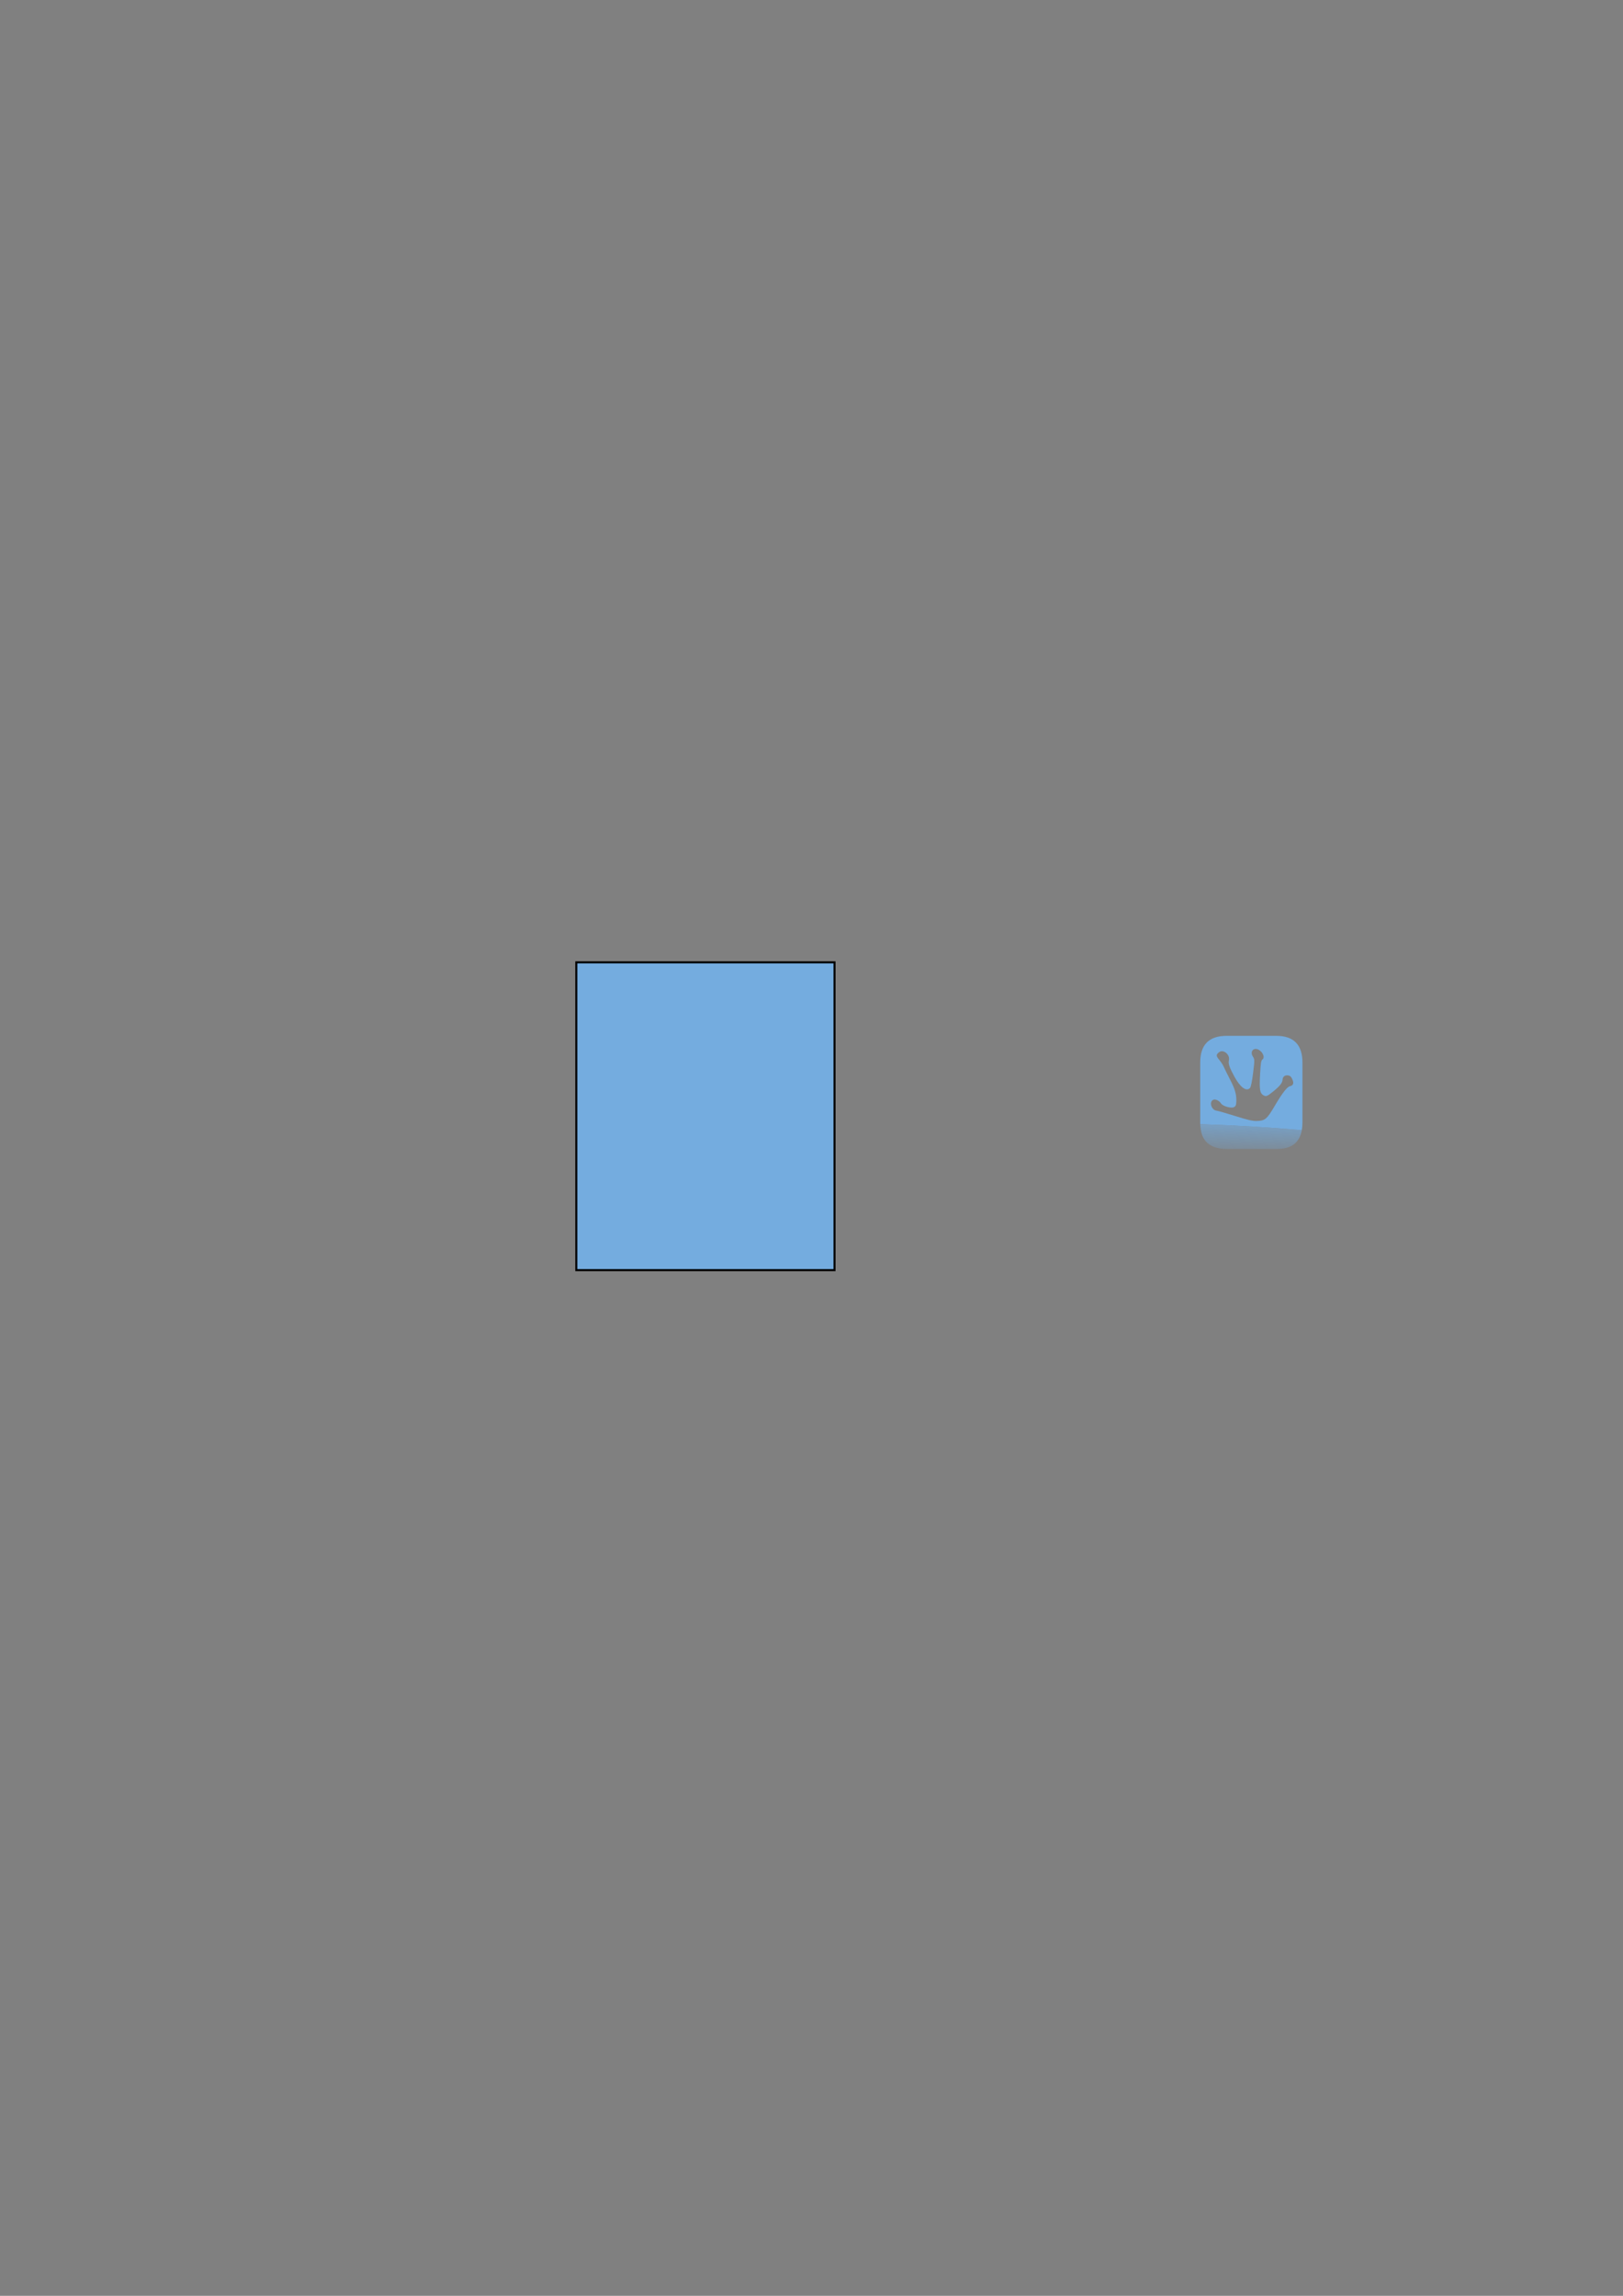 <?xml version="1.0" encoding="UTF-8" standalone="no"?>
<!-- Created with Inkscape (http://www.inkscape.org/) -->

<svg
   xmlns:dc="http://purl.org/dc/elements/1.1/"
   xmlns:cc="http://creativecommons.org/ns#"
   xmlns:rdf="http://www.w3.org/1999/02/22-rdf-syntax-ns#"
   xmlns:svg="http://www.w3.org/2000/svg"
   xmlns="http://www.w3.org/2000/svg"
   xmlns:xlink="http://www.w3.org/1999/xlink"
   xmlns:sodipodi="http://sodipodi.sourceforge.net/DTD/sodipodi-0.dtd"
   xmlns:inkscape="http://www.inkscape.org/namespaces/inkscape"
   width="210mm"
   height="297mm"
   id="svg3092"
   version="1.1"
   inkscape:version="0.48.3.1 r9886"
   sodipodi:docname="tryton-button.svg"
   inkscape:export-filename="/home/german/Proyectos/minimal-mistakes/images/bio-photo.png"
   inkscape:export-xdpi="90"
   inkscape:export-ydpi="90">
  <rect width="100%" height="100%" fill="#808080" stroke="none"/>
  <defs
     id="defs3094">
    <linearGradient
       inkscape:collect="always"
       id="linearGradient3450">
      <stop
         style="stop-color:#74acdf;stop-opacity:1;"
         offset="0"
         id="stop3452" />
      <stop
         style="stop-color:#74acdf;stop-opacity:0;"
         offset="1"
         id="stop3454" />
    </linearGradient>
    <linearGradient
       id="linearGradient5571">
      <stop
         style="stop-color: rgb(255, 255, 255); stop-opacity: 0;"
         offset="0"
         id="stop5573" />
      <stop
         style="stop-color: rgb(237, 237, 237); stop-opacity: 1;"
         offset="1"
         id="stop5575" />
    </linearGradient>
    <linearGradient
       inkscape:collect="always"
       xlink:href="#linearGradient3450"
       id="linearGradient3491"
       gradientUnits="userSpaceOnUse"
       x1="240.416"
       y1="752.347"
       x2="248.498"
       y2="462.433" />
    <linearGradient
       inkscape:collect="always"
       xlink:href="#linearGradient3450"
       id="linearGradient3645"
       gradientUnits="userSpaceOnUse"
       x1="240.416"
       y1="752.347"
       x2="248.498"
       y2="462.433" />
    <linearGradient
       inkscape:collect="always"
       xlink:href="#linearGradient3450"
       id="linearGradient3655"
       gradientUnits="userSpaceOnUse"
       x1="240.416"
       y1="752.347"
       x2="248.498"
       y2="462.433" />
    <linearGradient
       inkscape:collect="always"
       xlink:href="#linearGradient3450"
       id="linearGradient3660"
       gradientUnits="userSpaceOnUse"
       x1="240.416"
       y1="752.347"
       x2="248.498"
       y2="462.433" />
    <linearGradient
       inkscape:collect="always"
       xlink:href="#linearGradient3450"
       id="linearGradient3664"
       gradientUnits="userSpaceOnUse"
       x1="240.416"
       y1="752.347"
       x2="248.498"
       y2="462.433"
       gradientTransform="matrix(1.527,0,0,1.527,99.513,-301.37)" />
    <linearGradient
       inkscape:collect="always"
       xlink:href="#linearGradient3450"
       id="linearGradient4680"
       gradientUnits="userSpaceOnUse"
       gradientTransform="matrix(0.942,0,0,0.942,286.351,6.238)"
       x1="355.71"
       y1="578.993"
       x2="354.951"
       y2="618.802" />
    <linearGradient
       inkscape:collect="always"
       xlink:href="#linearGradient3450"
       id="linearGradient6304"
       gradientUnits="userSpaceOnUse"
       gradientTransform="matrix(0.942,0,0,0.942,286.351,6.238)"
       x1="355.71"
       y1="578.993"
       x2="354.951"
       y2="618.802" />
  </defs>
  <sodipodi:namedview
     id="base"
     pagecolor="#ffffff"
     bordercolor="#666666"
     borderopacity="1.0"
     inkscape:pageopacity="0.0"
     inkscape:pageshadow="2"
     inkscape:zoom="2.8"
     inkscape:cx="636.07156"
     inkscape:cy="515.82381"
     inkscape:document-units="px"
     inkscape:current-layer="layer1"
     showgrid="false"
     inkscape:window-width="1364"
     inkscape:window-height="745"
     inkscape:window-x="0"
     inkscape:window-y="21"
     inkscape:window-maximized="0" />
  <g
     inkscape:label="Capa 1"
     inkscape:groupmode="layer"
     id="layer1">
    <g
       id="g6300"
       transform="matrix(0.713,0,0,0.713,168.397,149.06)"
       inkscape:export-filename="/home/german/Proyectos/minimal-mistakes/images/bio-photo.png"
       inkscape:export-xdpi="90"
       inkscape:export-ydpi="90">
      <path
         inkscape:export-ydpi="90"
         inkscape:export-xdpi="90"
         inkscape:export-filename="/home/german/Proyectos/minimal-mistakes/images/bio-photo.png"
         inkscape:connector-curvature="0"
         sodipodi:nodetypes="ccccc"
         id="path3913"
         d="m 587.099,561.858 c 0.199,11.331 6.285,17.009 18.412,17.009 l 33.962,0 c 9.968,0.074 15.689,-4.245 17.233,-12.911 -22.287,-1.92 -45.577,-3.304 -69.607,-4.098 z"
         style="font-size:108.872px;font-style:normal;font-variant:normal;font-weight:normal;font-stretch:normal;text-align:start;line-height:125%;text-anchor:start;fill:url(#linearGradient6304);fill-opacity:1;stroke:none;font-family:Kimberley" />
      <path
         inkscape:export-ydpi="90"
         inkscape:export-xdpi="90"
         inkscape:export-filename="/home/german/Proyectos/minimal-mistakes/images/bio-photo.png"
         sodipodi:nodetypes="csscccsssccccccccccccccsccccccsccccccccccscccccccccccccc"
         inkscape:connector-curvature="0"
         id="path3915"
         d="m 605.108,501.276 c -12.066,2e-5 -18.075,6.09 -18.075,18.244 l 0,41.764 c 0,0.915 0.037,1.795 0.112,2.638 -0.059,-0.664 -0.044,-1.369 -0.056,-2.077 24.03,0.794 47.321,2.178 69.607,4.098 0.284,-1.594 0.449,-3.332 0.449,-5.221 l 0,-41.091 c -5e-5,-12.242 -5.985,-18.356 -17.963,-18.356 z m 51.588,64.668 c -0.097,0.542 -0.208,1.064 -0.337,1.572 0.128,-0.504 0.241,-1.035 0.337,-1.572 z m -69.551,-2.021 c 0.178,2.004 0.577,3.788 1.179,5.389 -0.591,-1.594 -1.003,-3.397 -1.179,-5.389 z m 1.179,5.389 c 0.198,0.527 0.43,1.033 0.674,1.516 -0.243,-0.487 -0.477,-0.984 -0.674,-1.516 z m 36.825,-59.054 c 0.362,0.012 0.77,0.087 1.179,0.225 3.298,1.108 5.435,5.559 3.368,7.017 -0.917,0.647 -1.212,2.574 -1.628,10.385 -0.534,10.016 -0.111,12.686 2.133,14.034 1.995,1.197 2.644,0.913 6.848,-2.47 4.462,-3.589 6.338,-5.874 6.456,-8.083 0.11,-2.056 1.478,-3.19 3.649,-2.975 1.384,0.137 1.977,0.628 2.751,2.077 1.579,2.96 1.116,4.852 -1.291,5.333 -1.962,0.391 -5.313,4.714 -10.497,13.529 -5.474,9.307 -6.664,10.254 -12.799,10.329 -2.522,0.03 -6.065,-0.816 -14.371,-3.424 -6.057,-1.902 -11.781,-3.532 -12.743,-3.649 -3.473,-0.42 -5.225,-5.903 -2.358,-7.41 1.461,-0.767 4.208,0.467 5.445,2.47 1.11,1.795 6.709,3.456 8.701,2.582 1.329,-0.583 1.692,-1.303 1.796,-3.873 0.196,-4.834 -0.909,-8.642 -4.435,-15.381 -1.769,-3.382 -3.601,-7.12 -4.098,-8.308 -0.497,-1.188 -1.836,-3.284 -2.975,-4.659 -2.425,-2.925 -2.496,-3.692 -0.505,-5.389 2.98,-2.541 7.991,1.526 6.905,5.614 -0.535,2.012 0.473,4.993 3.873,11.171 4.035,7.331 8.167,10.262 10.61,7.634 0.631,-0.678 1.411,-4.469 2.133,-10.329 1.086,-8.814 1.084,-9.343 -0.112,-11.115 -1.809,-2.681 -0.572,-5.419 1.965,-5.333 z M 589.783,572.231 c 0.578,0.875 1.26,1.656 2.021,2.358 -0.766,-0.709 -1.441,-1.472 -2.021,-2.358 z m 63.376,1.628 c -0.275,0.317 -0.538,0.611 -0.842,0.898 0.301,-0.284 0.57,-0.585 0.842,-0.898 z m -2.302,2.077 c -0.257,0.181 -0.513,0.341 -0.786,0.505 0.27,-0.161 0.531,-0.328 0.786,-0.505 z"
         style="font-size:108.872px;font-style:normal;font-variant:normal;font-weight:normal;font-stretch:normal;text-align:start;line-height:125%;text-anchor:start;fill:#74acdf;fill-opacity:1;stroke:none;font-family:Kimberley" />
    </g>
    <rect
       y="274.078"
       width="800"
       height="166.67"
       id="rect3220"
       x="-1075.861"
       style="fill:#ffffff" />
    <g
       id="rays"
       transform="translate(-1075.861,107.408)">
      <path
         id="ray1"
         d="m 396.84,251.31 28.454,61.992 c 0,0 0.49,1.185 1.28,0.859 0.79,-0.327 0.299,-1.512 0.299,-1.512 l -23.715,-63.956 m -0.68,24.12 c -0.346,9.428 5.453,14.613 4.694,23.032 -0.757,8.42 3.867,13.18 4.94,16.454 1.073,3.274 -1.16,5.232 -0.198,5.698 0.963,0.466 3.07,-2.121 2.383,-6.776 -0.687,-4.655 -4.22,-6.037 -3.39,-16.32 0.83,-10.283 -4.206,-12.678 -2.98,-22.058"
         inkscape:connector-curvature="0"
         style="fill:#f6b40e;stroke:#85340a;stroke-width:1.112" />
      <use
         xlink:href="#ray1"
         transform="matrix(0.924,0.383,-0.383,0.924,126.119,-134.043)"
         id="use3224"
         x="0"
         y="0"
         width="744.094"
         height="1052.362" />
      <use
         xlink:href="#ray1"
         transform="matrix(0.707,0.707,-0.707,0.707,293.934,-209.619)"
         id="use3226"
         x="0"
         y="0"
         width="744.094"
         height="1052.362" />
      <use
         xlink:href="#ray1"
         transform="matrix(0.383,0.924,-0.924,0.383,477.897,-215.223)"
         id="use3228"
         x="0"
         y="0"
         width="744.094"
         height="1052.362" />
      <path
         id="ray2"
         d="m 404.31,274.41 c 0.453,9.054 5.587,13.063 4.579,21.314 2.213,-6.525 -3.123,-11.583 -2.82,-21.22 m -7.649,-23.757 19.487,42.577 -16.329,-43.887"
         inkscape:connector-curvature="0"
         style="fill:#85340a" />
      <use
         xlink:href="#ray2"
         transform="matrix(0.924,0.383,-0.383,0.924,126.119,-134.043)"
         id="use3231"
         x="0"
         y="0"
         width="744.094"
         height="1052.362" />
      <use
         xlink:href="#ray2"
         transform="matrix(0.707,0.707,-0.707,0.707,293.934,-209.619)"
         id="use3233"
         x="0"
         y="0"
         width="744.094"
         height="1052.362" />
      <use
         xlink:href="#ray2"
         transform="matrix(0.383,0.924,-0.924,0.383,477.897,-215.223)"
         id="use3235"
         x="0"
         y="0"
         width="744.094"
         height="1052.362" />
    </g>
    <use
       xlink:href="#rays"
       transform="matrix(0,1,-1,0,-318.453,1033.269)"
       id="use3237"
       x="0"
       y="0"
       width="744.094"
       height="1052.362" />
    <use
       xlink:href="#rays"
       transform="matrix(-1,0,0,-1,-1351.722,714.816)"
       id="use3239"
       x="0"
       y="0"
       width="744.094"
       height="1052.362" />
    <use
       xlink:href="#rays"
       transform="matrix(0,-1,1,0,-1033.269,-318.453)"
       id="use3241"
       x="0"
       y="0"
       width="744.094"
       height="1052.362" />
    <circle
       d="m 427.778,250 c 0,15.341 -12.437,27.778 -27.778,27.778 -15.341,0 -27.778,-12.437 -27.778,-27.778 0,-15.341 12.437,-27.778 27.778,-27.778 15.341,0 27.778,12.437 27.778,27.778 z"
       r="27.778"
       cy="250"
       cx="400"
       id="circle3243"
       sodipodi:cx="400"
       sodipodi:cy="250"
       sodipodi:rx="27.778"
       sodipodi:ry="27.778"
       style="fill:#f6b40e;stroke:#85340a;stroke-width:1.5"
       transform="translate(-1075.861,107.408)" />
    <path
       id="loweyecontour"
       d="m -666.391,351.468 c -1.897,3e-5 -3.713,0.822 -4.781,2.531 2.137,1.923 6.856,2.132 10.062,-0.219 -1.388,-1.495 -3.385,-2.312 -5.281,-2.312 z m -0.031,0.438 c 1.846,-0.034 3.572,0.814 3.812,1.656 -2.137,2.35 -5.551,2.146 -7.688,0.438 0.935,-1.496 2.439,-2.068 3.875,-2.094 z"
       inkscape:connector-curvature="0"
       style="fill:#843511" />
    <use
       xlink:href="#uppalpebra"
       transform="matrix(-1,0,0,1,-1351.472,0)"
       id="use3246"
       x="0"
       y="0"
       width="744.094"
       height="1052.362" />
    <use
       xlink:href="#eyebrow_nose"
       transform="matrix(-1,0,0,1,-1351.472,0)"
       id="use3248"
       x="0"
       y="0"
       width="744.094"
       height="1052.362" />
    <use
       xlink:href="#pupil"
       transform="translate(18.862,0)"
       id="use3250"
       x="0"
       y="0"
       width="744.094"
       height="1052.362" />
    <use
       xlink:href="#lowpalpebra"
       transform="matrix(-1,0,0,1,-1351.472,0)"
       id="use3252"
       x="0"
       y="0"
       width="744.094"
       height="1052.362" />
    <path
       d="m -680.111,361.248 c -0.913,0.167 -1.562,0.977 -1.562,1.906 0,1.061 0.877,1.906 1.938,1.906 0.627,0 1.202,-0.297 1.562,-0.812 0.74,0.556 1.765,0.615 2.312,0.625 0.084,0.002 0.193,0 0.25,0 0.548,-0.01 1.573,-0.069 2.312,-0.625 0.36,0.516 0.936,0.812 1.562,0.812 1.06,0 1.938,-0.845 1.938,-1.906 0,-0.929 -0.649,-1.74 -1.562,-1.906 0.513,0.181 0.844,0.676 0.844,1.219 0,0.707 -0.571,1.281 -1.281,1.281 -0.68,0 -1.241,-0.54 -1.281,-1.219 -0.209,0.416 -1.034,1.655 -2.656,1.719 -1.622,-0.064 -2.448,-1.302 -2.656,-1.719 -0.04,0.679 -0.601,1.219 -1.281,1.219 -0.71,0 -1.281,-0.574 -1.281,-1.281 0,-0.542 0.331,-1.038 0.844,-1.219 z"
       id="path3254"
       inkscape:connector-curvature="0"
       style="fill:#85340a" />
    <path
       d="m -678.021,366.938 c -2.138,0 -2.983,1.937 -4.906,3.219 1.069,-0.426 1.91,-1.269 3.406,-2.125 1.496,-0.854 2.772,0.188 3.625,0.188 h 0.031 c 0.853,0 2.129,-1.042 3.625,-0.188 1.497,0.856 2.369,1.699 3.438,2.125 -1.923,-1.282 -2.8,-3.219 -4.938,-3.219 -0.427,0 -1.272,0.231 -2.125,0.656 h -0.031 c -0.853,-0.426 -1.698,-0.656 -2.125,-0.656 z"
       id="path3256"
       inkscape:connector-curvature="0"
       style="fill:#85340a" />
    <path
       d="m -678.741,369.468 c -0.844,0.037 -1.96,0.207 -3.562,0.688 3.847,-0.854 4.696,0.438 6.406,0.438 h 0.031 c 1.71,0 2.559,-1.292 6.406,-0.438 -4.274,-1.282 -5.124,-0.438 -6.406,-0.438 h -0.031 c -0.801,0 -1.437,-0.312 -2.844,-0.25 z"
       id="path3258"
       inkscape:connector-curvature="0"
       style="fill:#85340a" />
    <path
       d="m -682.111,370.128 c -0.248,0.003 -0.519,0.005 -0.812,0.031 4.488,0.428 2.331,3 7.031,3 h 0.031 c 4.701,0 2.575,-2.572 7.062,-3 -4.701,-0.427 -3.215,2.344 -7.062,2.344 h -0.031 c -3.607,0 -2.496,-2.421 -6.219,-2.375 z"
       id="path3260"
       inkscape:connector-curvature="0"
       style="fill:#85340a" />
    <path
       d="m -672.011,377.068 c 0,-2.123 -1.723,-3.846 -3.846,-3.846 -2.123,0 -3.846,1.723 -3.846,3.846 0.423,-1.781 2.017,-3.039 3.846,-3.039 1.833,0 3.424,1.259 3.846,3.039 v 0 0 z"
       id="path3262"
       inkscape:connector-curvature="0"
       style="fill:#85340a" />
    <path
       id="eyebrow_nose"
       d="m -693.131,351.428 c 4.915,-4.273 11.11,-4.915 14.53,-1.709 0.837,1.121 1.373,2.319 1.593,3.57 0.43,2.433 -0.33,5.062 -2.237,7.756 0.215,-10e-4 0.643,0.212 0.857,0.427 1.697,-3.244 2.297,-6.576 1.74,-9.745 -0.146,-0.828 -0.373,-1.643 -0.67,-2.436 -4.701,-3.845 -11.11,-4.273 -15.811,2.138 z"
       inkscape:connector-curvature="0"
       style="fill:#85340a" />
    <path
       id="uppalpebra"
       d="m -685.441,350.148 c 2.777,0 3.419,0.642 4.701,1.71 1.283,1.068 1.923,0.854 2.137,1.068 0.212,0.214 0,0.854 -0.427,0.64 -0.427,-0.214 -1.283,-0.64 -2.563,-1.709 -1.283,-1.07 -2.563,-1.068 -3.846,-1.068 -3.846,0 -5.983,3.205 -6.409,2.991 -0.427,-0.214 2.137,-3.632 6.409,-3.632 z"
       inkscape:connector-curvature="0"
       style="fill:#85340a" />
    <use
       xlink:href="#loweyecontour"
       transform="translate(-19.181,0)"
       id="use3266"
       x="0"
       y="0"
       width="744.094"
       height="1052.362" />
    <circle
       d="m 392.463,246.15 c 0,1.062 -0.861,1.923 -1.923,1.923 -1.062,0 -1.923,-0.861 -1.923,-1.923 0,-1.062 0.861,-1.923 1.923,-1.923 1.062,0 1.923,0.861 1.923,1.923 z"
       id="pupil"
       cy="246.15"
       cx="390.54"
       r="1.923"
       sodipodi:cx="390.54001"
       sodipodi:cy="246.14999"
       sodipodi:rx="1.923"
       sodipodi:ry="1.923"
       style="fill:#85340a"
       transform="translate(-1075.861,107.408)" />
    <path
       id="lowpalpebra"
       d="m -690.571,354.848 c 3.633,2.778 7.265,2.564 9.402,1.282 2.137,-1.282 2.137,-1.709 1.71,-1.709 -0.427,0 -0.853,0.427 -2.563,1.281 -1.71,0.856 -4.273,0.856 -8.546,-0.854 z"
       inkscape:connector-curvature="0"
       style="fill:#85340a" />
    <rect
       style="fill:#74acdf;fill-opacity:1;stroke:#000000;stroke-opacity:1"
       id="rect3647"
       width="126.269"
       height="150.513"
       x="281.833"
       y="470.514" />
  </g>
</svg>
